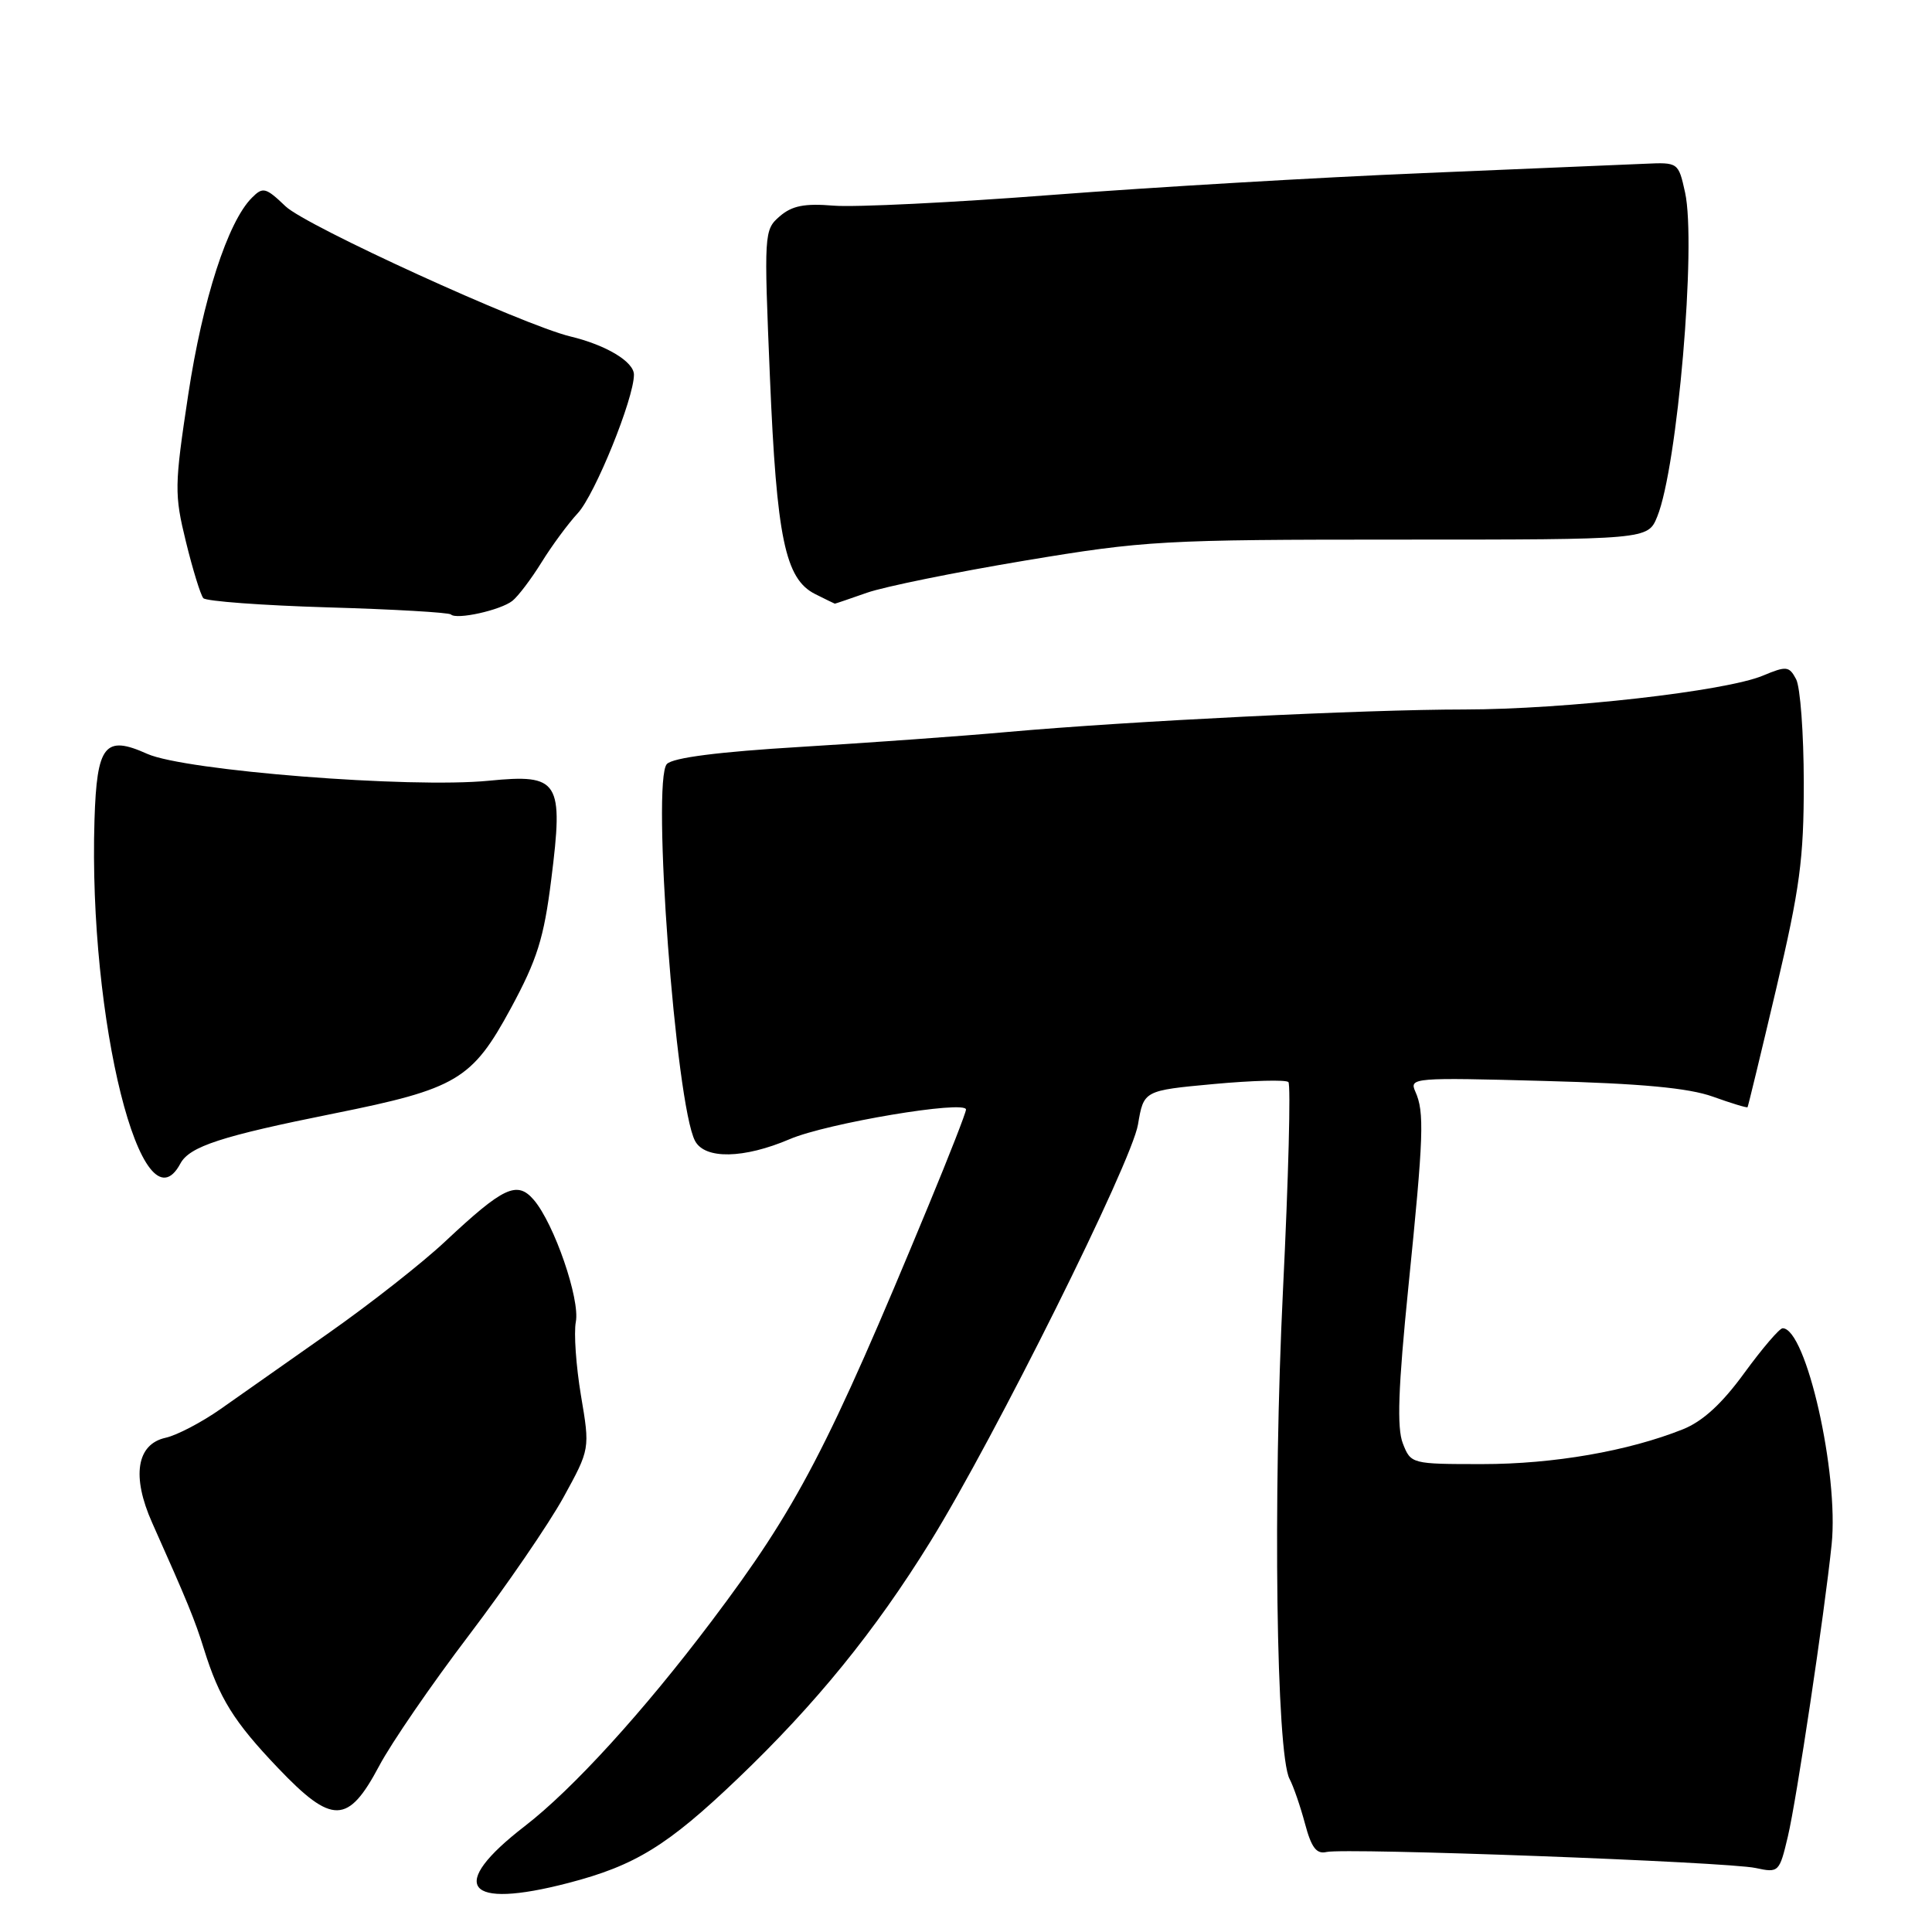 <?xml version="1.0" encoding="UTF-8" standalone="no"?>
<!DOCTYPE svg PUBLIC "-//W3C//DTD SVG 1.1//EN" "http://www.w3.org/Graphics/SVG/1.1/DTD/svg11.dtd" >
<svg xmlns="http://www.w3.org/2000/svg" xmlns:xlink="http://www.w3.org/1999/xlink" version="1.1" viewBox="0 0 256 256">
 <g >
 <path fill="currentColor"
d=" M 75.32 249.50 C 84.17 247.20 88.47 244.55 97.75 235.68 C 108.06 225.83 115.95 216.13 123.28 204.27 C 131.80 190.49 149.95 154.04 150.79 149.00 C 151.55 144.50 151.55 144.50 160.83 143.64 C 165.94 143.17 170.39 143.05 170.72 143.38 C 171.05 143.71 170.73 156.13 170.00 170.98 C 168.66 198.50 169.11 232.36 170.87 235.71 C 171.39 236.69 172.31 239.37 172.92 241.65 C 173.76 244.81 174.44 245.71 175.76 245.40 C 178.23 244.82 228.86 246.70 232.63 247.52 C 235.69 248.18 235.78 248.09 236.90 243.35 C 238.05 238.53 241.74 213.90 242.70 204.66 C 243.68 195.25 239.32 176.00 236.21 176.00 C 235.79 176.00 233.51 178.67 231.13 181.93 C 228.17 186.00 225.62 188.34 222.99 189.39 C 215.75 192.28 205.86 194.00 196.41 194.00 C 187.02 194.00 186.94 193.98 185.88 191.25 C 185.08 189.20 185.27 183.89 186.62 170.50 C 188.65 150.46 188.76 147.34 187.53 144.62 C 186.72 142.81 187.35 142.76 204.59 143.23 C 217.47 143.57 223.75 144.16 226.96 145.31 C 229.41 146.19 231.48 146.82 231.56 146.71 C 231.64 146.59 233.35 139.53 235.36 131.00 C 238.49 117.71 239.02 113.81 239.01 103.68 C 239.00 97.19 238.55 91.02 237.99 89.99 C 237.07 88.26 236.71 88.22 233.58 89.53 C 228.64 91.59 207.39 94.00 194.03 94.01 C 180.80 94.01 149.64 95.55 133.50 96.99 C 127.45 97.54 115.10 98.42 106.06 98.97 C 95.24 99.62 89.19 100.39 88.37 101.23 C 86.32 103.33 89.53 146.38 92.10 151.18 C 93.41 153.64 98.56 153.54 104.65 150.94 C 109.57 148.83 128.00 145.74 128.00 147.02 C 128.00 147.42 125.79 153.08 123.08 159.62 C 109.68 192.01 105.63 199.78 94.29 214.81 C 85.26 226.79 75.89 237.07 69.54 241.97 C 59.22 249.93 61.62 253.07 75.32 249.50 Z  M 50.24 234.00 C 51.84 230.97 57.20 223.17 62.15 216.66 C 67.09 210.15 72.72 201.93 74.66 198.41 C 78.18 192.00 78.18 192.00 76.98 184.91 C 76.33 181.01 76.02 176.62 76.30 175.16 C 76.88 172.16 73.43 162.15 70.74 159.00 C 68.52 156.41 66.73 157.25 59.00 164.49 C 55.98 167.33 49.06 172.76 43.64 176.57 C 38.22 180.38 31.73 184.94 29.22 186.71 C 26.71 188.47 23.44 190.18 21.95 190.51 C 18.09 191.36 17.42 195.63 20.16 201.77 C 24.85 212.27 25.83 214.67 27.02 218.50 C 29.06 225.04 30.98 228.13 36.84 234.27 C 44.02 241.80 46.12 241.76 50.24 234.00 Z  M 23.90 154.18 C 25.12 151.91 29.32 150.54 44.27 147.54 C 60.54 144.27 62.56 143.07 67.69 133.60 C 71.18 127.15 72.07 124.31 73.04 116.56 C 74.69 103.45 74.12 102.53 64.78 103.45 C 54.39 104.48 24.49 102.12 19.51 99.89 C 13.89 97.36 12.83 98.70 12.52 108.66 C 11.70 135.15 18.83 163.66 23.90 154.18 Z  M 67.89 79.62 C 68.65 79.02 70.39 76.72 71.76 74.51 C 73.12 72.31 75.28 69.38 76.56 68.00 C 78.83 65.55 84.00 52.81 84.00 49.65 C 84.00 47.93 80.32 45.72 75.57 44.58 C 69.29 43.06 40.55 29.94 37.84 27.34 C 35.21 24.83 34.84 24.73 33.38 26.20 C 30.18 29.39 26.85 39.69 24.94 52.30 C 23.11 64.39 23.09 65.47 24.64 71.80 C 25.54 75.48 26.58 78.84 26.94 79.26 C 27.31 79.67 34.74 80.22 43.44 80.48 C 52.15 80.73 59.49 81.16 59.75 81.42 C 60.49 82.15 66.31 80.86 67.89 79.62 Z  M 114.88 78.54 C 117.15 77.74 126.55 75.83 135.76 74.29 C 151.71 71.63 154.05 71.50 185.43 71.50 C 218.35 71.50 218.35 71.50 219.59 68.46 C 222.27 61.91 224.80 32.40 223.28 25.50 C 222.40 21.52 222.37 21.50 217.95 21.70 C 215.50 21.81 202.25 22.36 188.50 22.94 C 174.75 23.51 152.70 24.81 139.50 25.82 C 126.30 26.84 113.23 27.48 110.46 27.25 C 106.59 26.93 104.94 27.26 103.31 28.67 C 101.24 30.46 101.22 30.89 102.02 50.00 C 102.91 71.29 104.04 76.71 108.00 78.71 C 109.38 79.40 110.56 79.98 110.62 79.99 C 110.69 79.99 112.61 79.34 114.88 78.54 Z "/>
</g>
</svg>